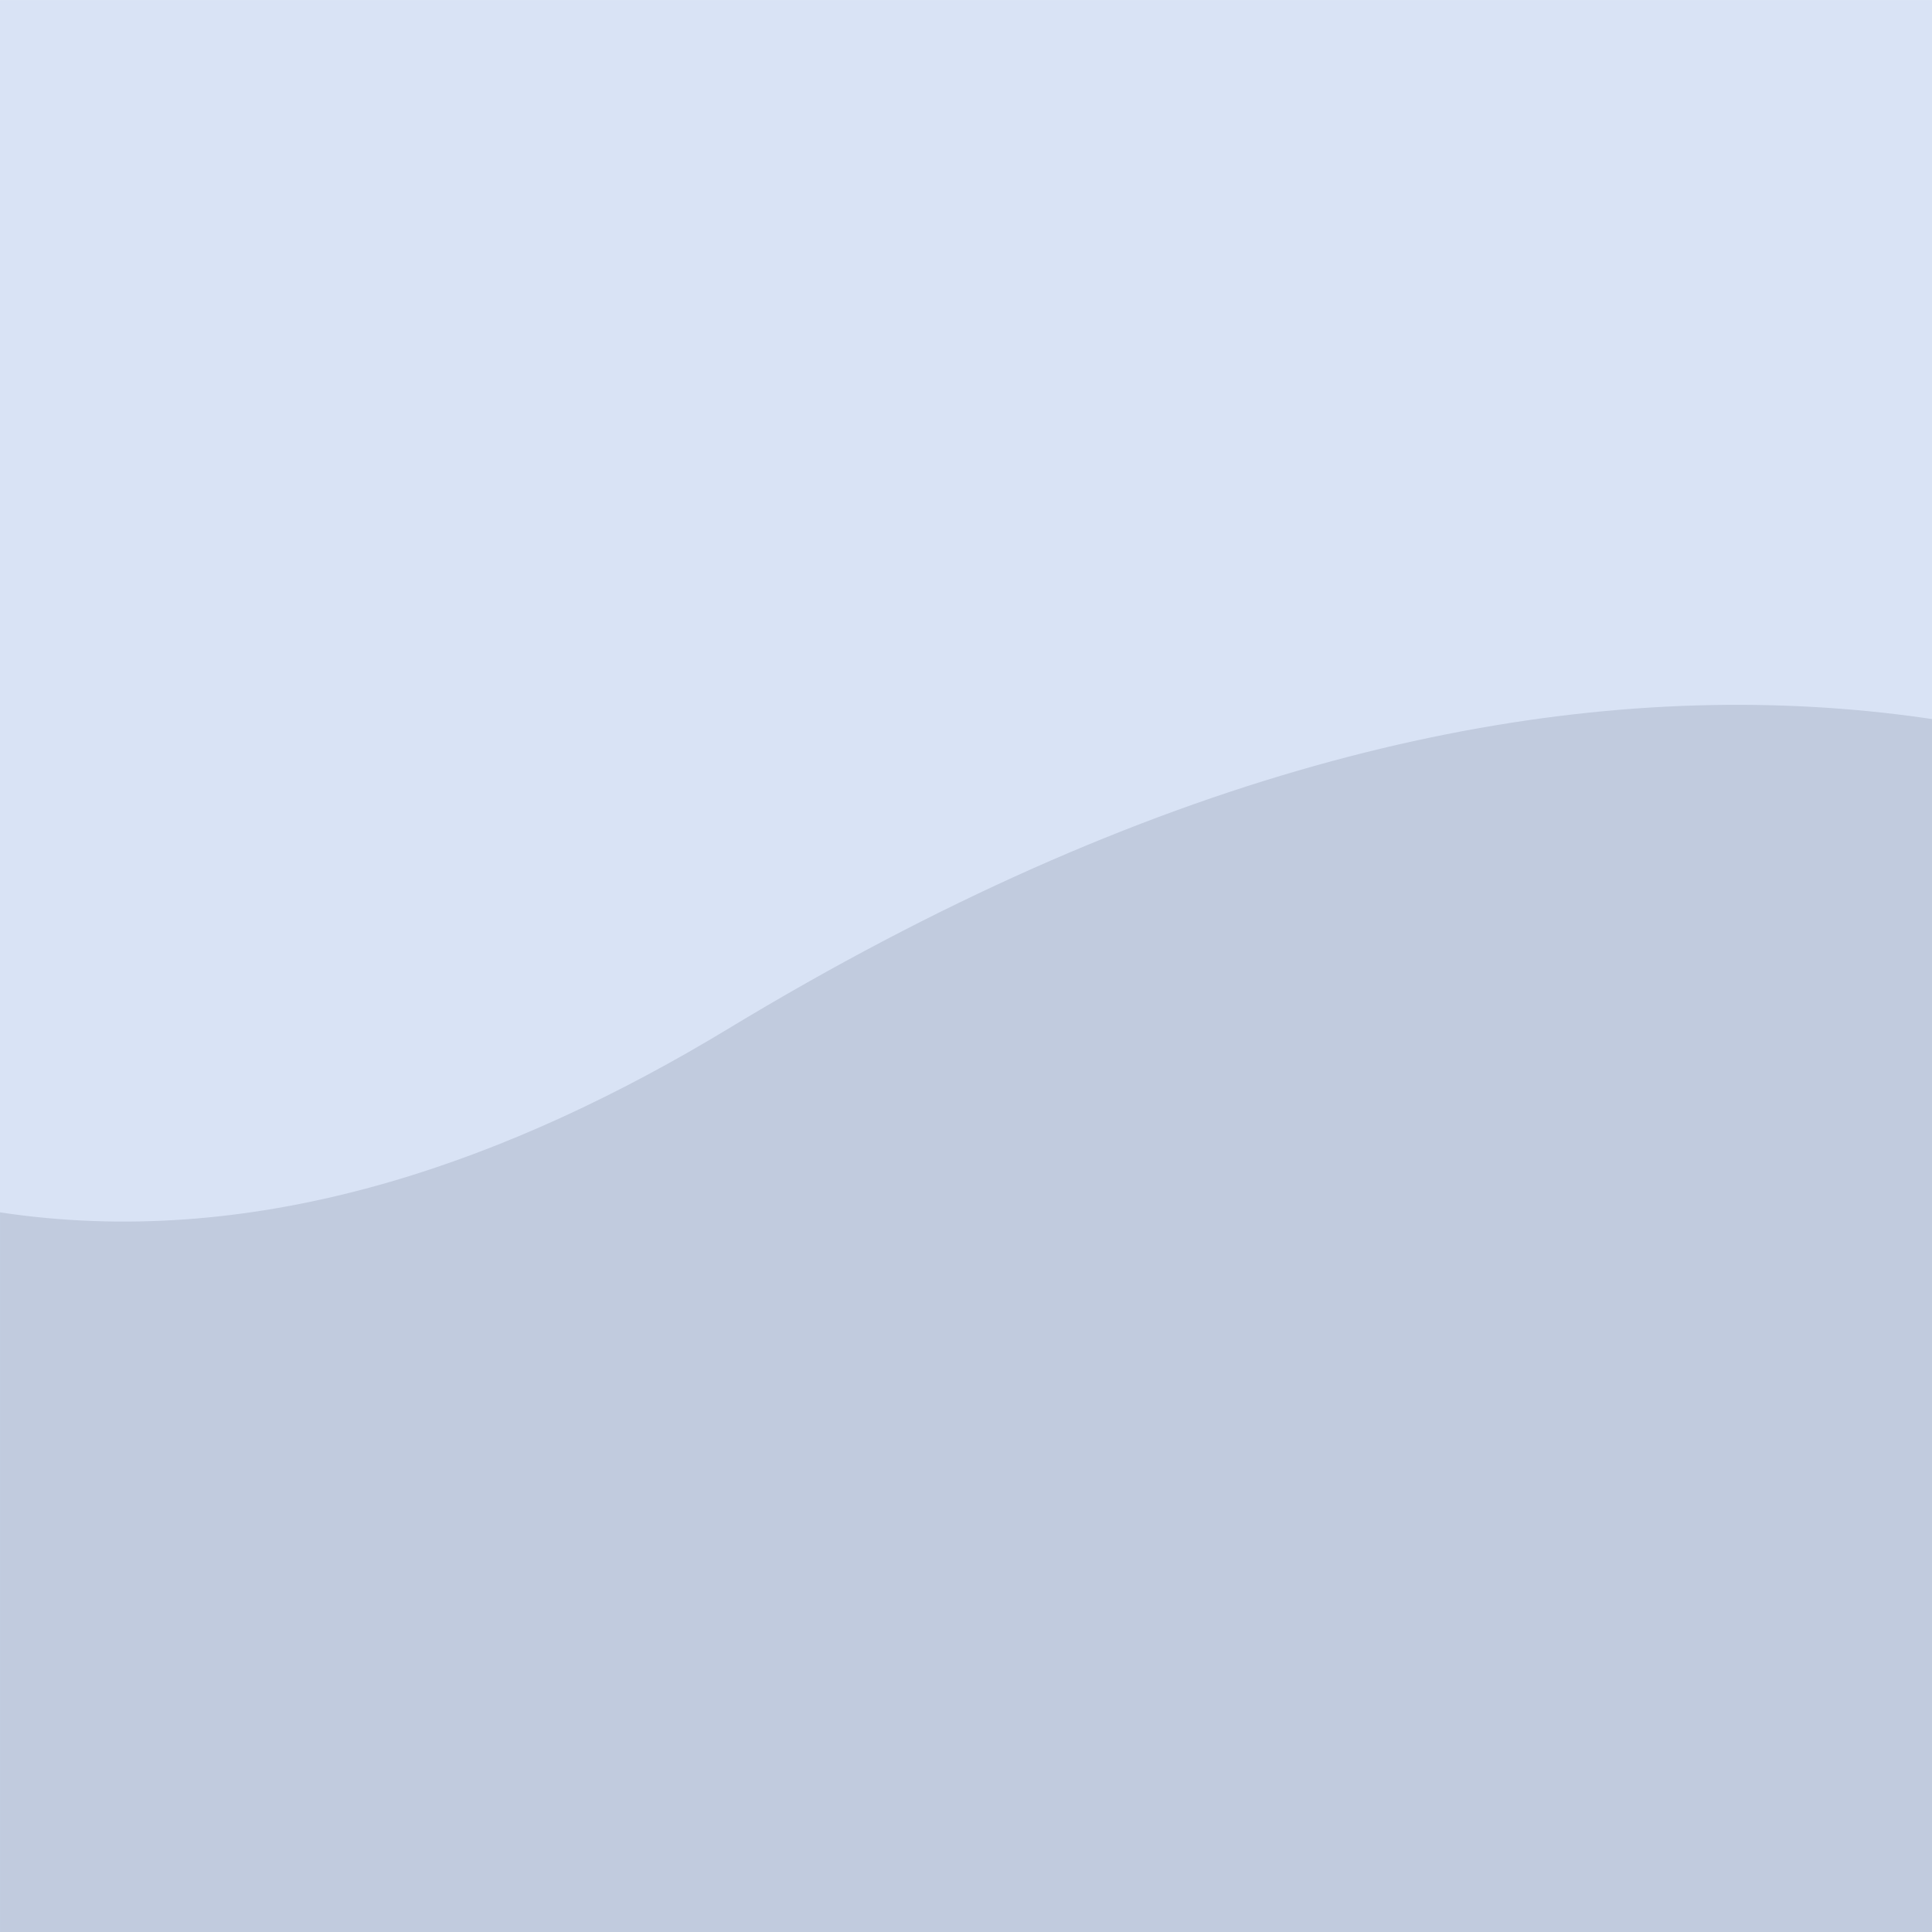 <?xml version="1.0" encoding="UTF-8"?>
<!DOCTYPE svg PUBLIC "-//W3C//DTD SVG 1.1//EN" "http://www.w3.org/Graphics/SVG/1.1/DTD/svg11.dtd">
<!-- Creator: CorelDRAW -->
<svg xmlns="http://www.w3.org/2000/svg" xml:space="preserve" width="16.933mm" height="16.933mm" version="1.1" style="shape-rendering:geometricPrecision; text-rendering:geometricPrecision; image-rendering:optimizeQuality; fill-rule:evenodd; clip-rule:evenodd"
viewBox="0 0 1693.36 1693.34"
 xmlns:xlink="http://www.w3.org/1999/xlink"
 xmlns:xodm="http://www.corel.com/coreldraw/odm/2003">
 <defs>
  <style type="text/css">
   <![CDATA[
    .fil2 {fill:none}
    .fil0 {fill:#D9E3F5}
    .fil1 {fill:#C1CBDE;fill-rule:nonzero}
   ]]>
  </style>
   <clipPath id="id0">
    <path d="M0.01 0l1693.35 0 0 1693.34 -1693.35 0 0 -1693.34z"/>
   </clipPath>
 </defs>
 <g id="Слой_x0020_1">
  <rect class="fil0" x="0.01" y="0.01" width="1693.34" height="1693.34"/>
  <g>
  </g>
  <g style="clip-path:url(#id0)">
   <g id="_105553188611840">
    <path class="fil1" d="M-2209.8 1906.04l4814.87 896.44 135.89 -1297.15c0,0 -629.11,-1495.58 -2102.18,-603.96 -381.15,230.7 -841.03,299.57 -1274.81,-278.08 -573.31,-763.51 -1145.89,-139.82 -1145.89,-139.82l-427.88 1422.58z"/>
   </g>
  </g>
  <polygon class="fil2" points="0.01,0 1693.36,0 1693.36,1693.34 0.01,1693.34 "/>
 </g>
</svg>
